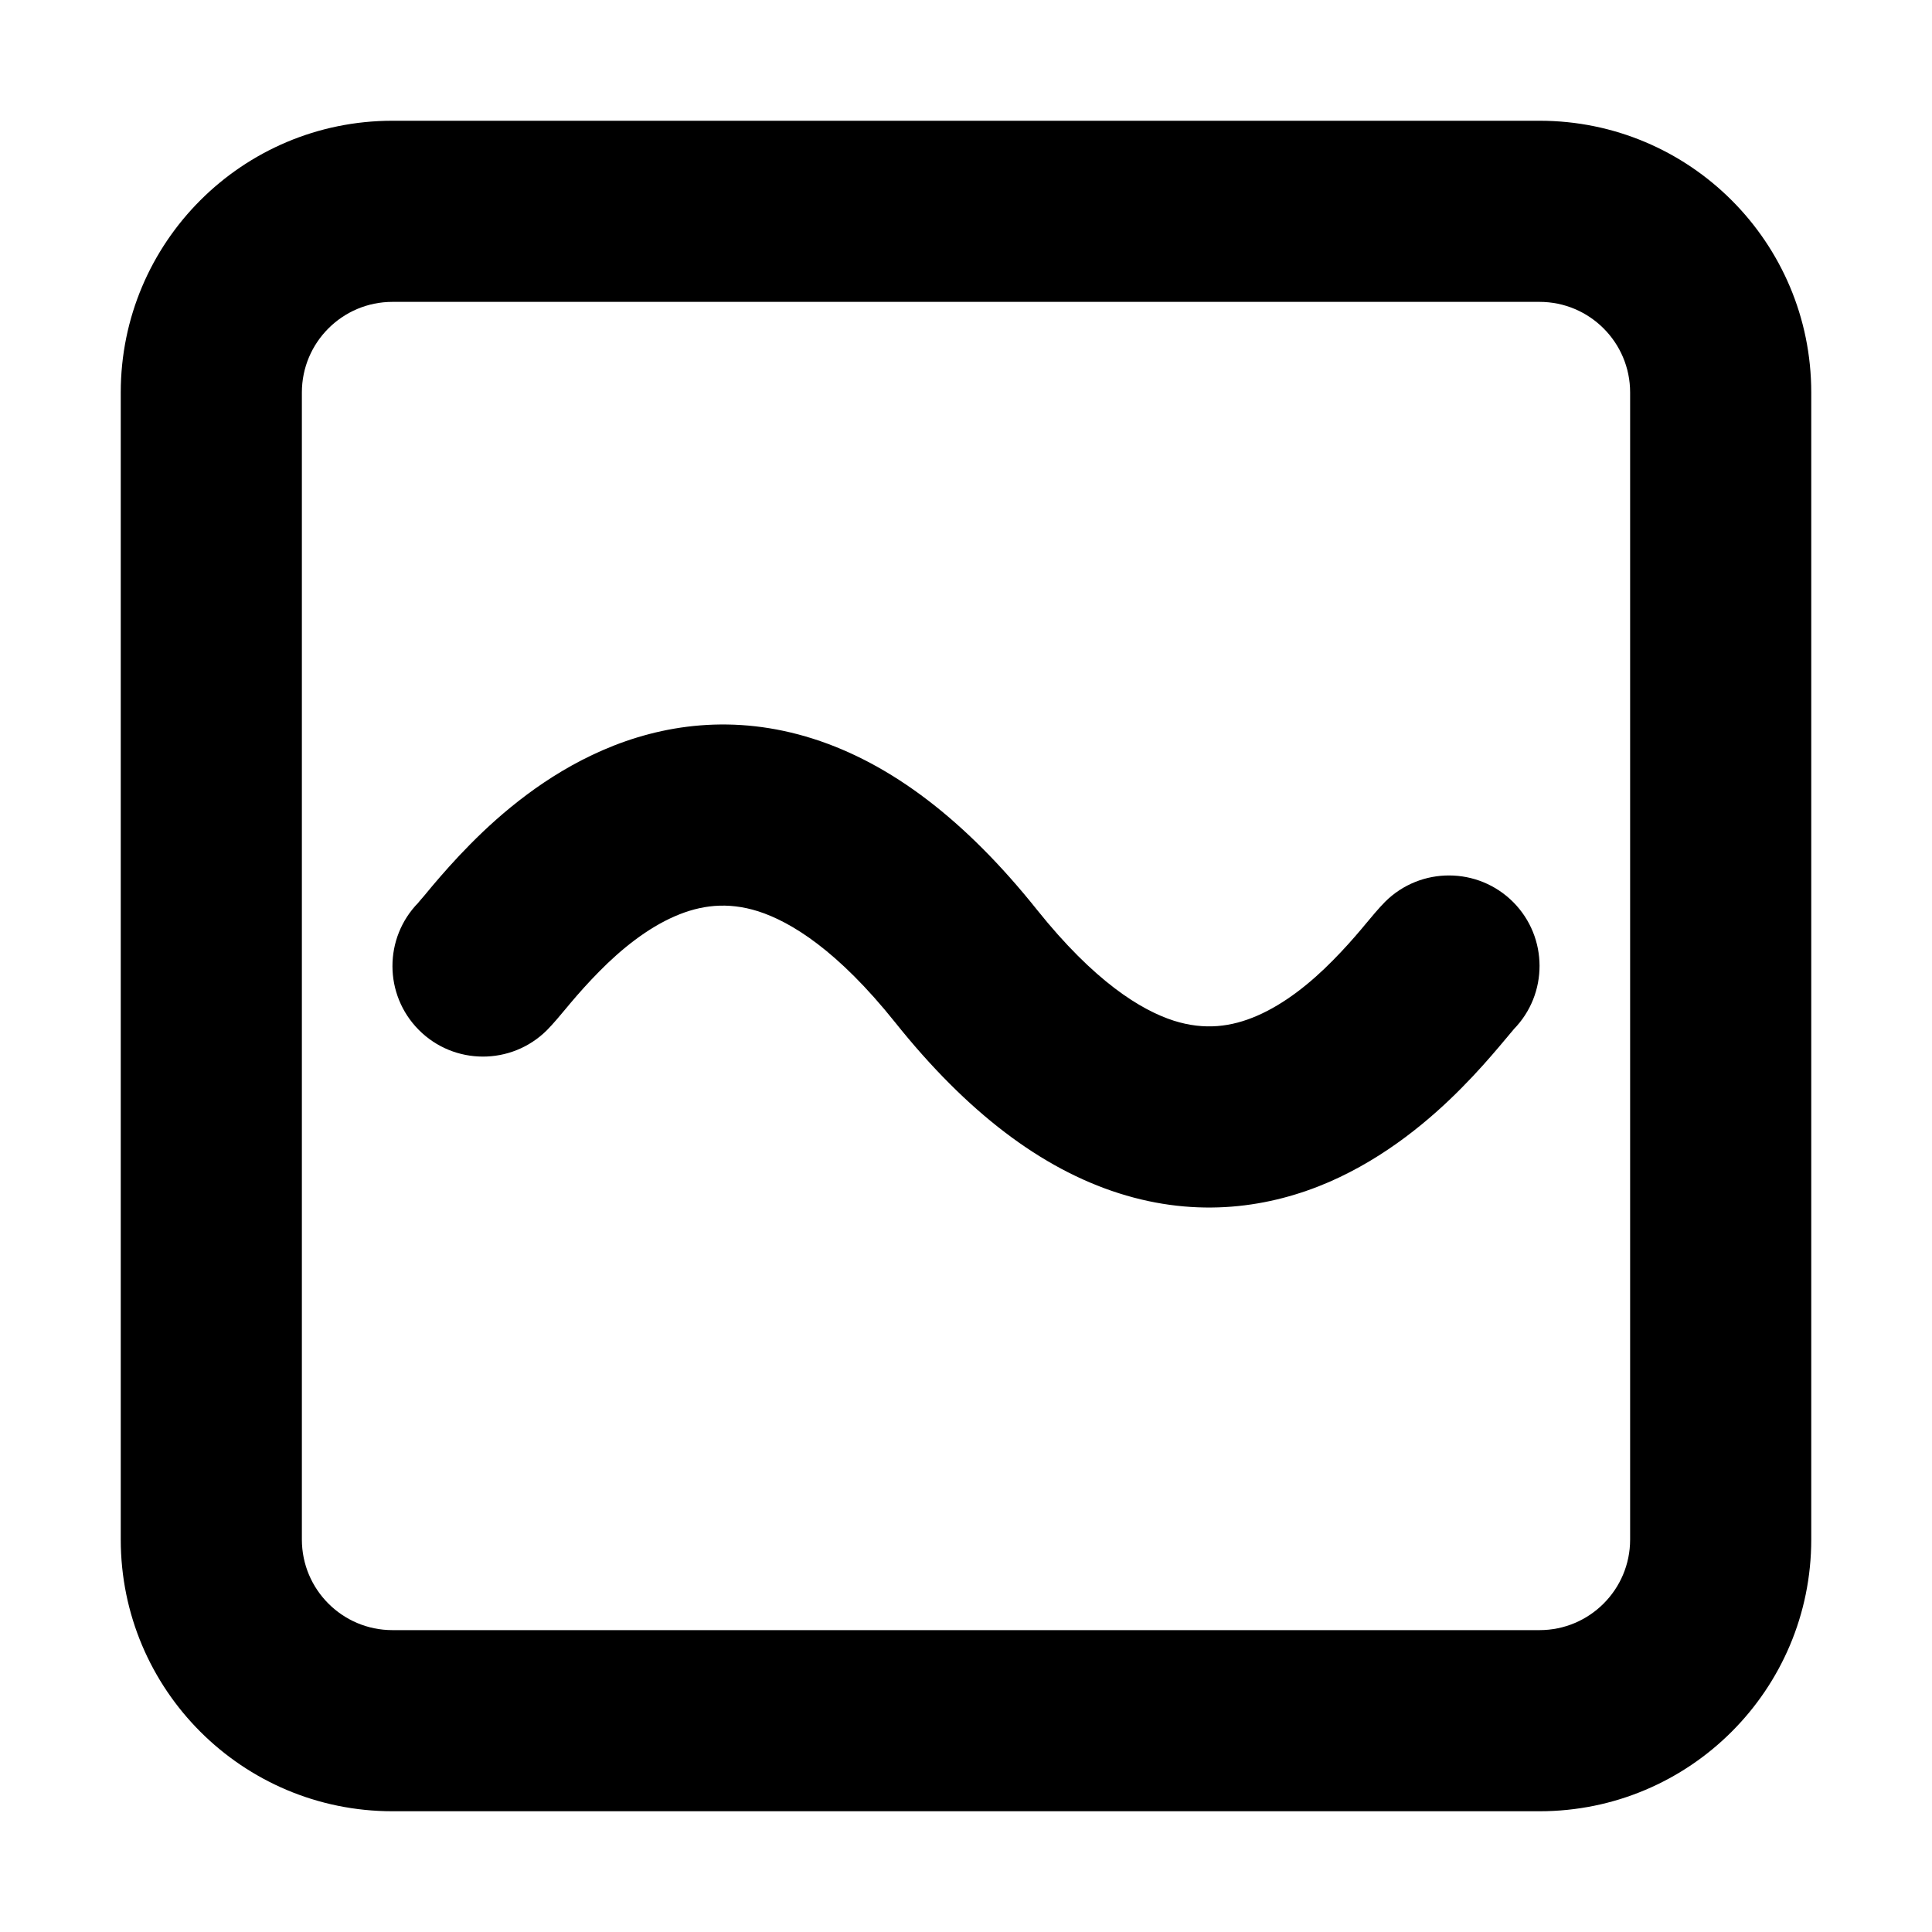 <svg viewBox="0 0 16 16" width="16" height="16" fill="currentColor" xmlns="http://www.w3.org/2000/svg">
 <g transform="translate(1, 1)">
  <path d="M7.586 6.532C8.063 7.129 8.45 7.366 8.721 7.453C8.977 7.534 9.199 7.504 9.411 7.412C9.639 7.313 9.853 7.142 10.038 6.954C10.128 6.863 10.206 6.775 10.272 6.697L10.302 6.661C10.35 6.603 10.421 6.518 10.471 6.468C10.765 6.176 11.24 6.178 11.532 6.471C11.822 6.763 11.822 7.233 11.535 7.525C11.535 7.525 11.535 7.526 11.534 7.527C11.531 7.531 11.524 7.539 11.511 7.554L11.486 7.584C11.464 7.61 11.434 7.645 11.417 7.666C11.339 7.758 11.233 7.88 11.104 8.01C10.851 8.266 10.481 8.582 10.009 8.788C9.52 9 8.922 9.091 8.266 8.882C7.625 8.678 7.009 8.213 6.414 7.468C5.937 6.871 5.55 6.634 5.279 6.547C5.023 6.466 4.801 6.496 4.589 6.588C4.361 6.687 4.147 6.858 3.962 7.046C3.872 7.137 3.794 7.225 3.728 7.303L3.698 7.339C3.65 7.397 3.578 7.483 3.529 7.532C3.235 7.824 2.76 7.823 2.468 7.529C2.178 7.237 2.178 6.767 2.465 6.475C2.465 6.475 2.465 6.474 2.466 6.473C2.469 6.469 2.477 6.461 2.489 6.446L2.514 6.417C2.536 6.391 2.566 6.355 2.583 6.334C2.661 6.242 2.767 6.12 2.896 5.99C3.149 5.734 3.519 5.418 3.991 5.213C4.48 5 5.078 4.909 5.734 5.118C6.375 5.322 6.991 5.787 7.586 6.532Z" fill-rule="NONZERO"></path>
  <path d="M2.25 0C1.007 0 0 1.007 0 2.25L0 11.75C0 12.993 1.007 14 2.25 14L11.75 14C12.993 14 14 12.993 14 11.75L14 2.25C14 1.007 12.993 0 11.75 0L2.25 0ZM1.5 2.25C1.5 1.836 1.836 1.5 2.25 1.5L11.75 1.5C12.164 1.5 12.5 1.836 12.5 2.25L12.5 11.75C12.5 12.164 12.164 12.5 11.75 12.5L2.25 12.5C1.836 12.5 1.5 12.164 1.5 11.75L1.5 2.25Z" fill-rule="EVENODD"></path>
 </g>
</svg>